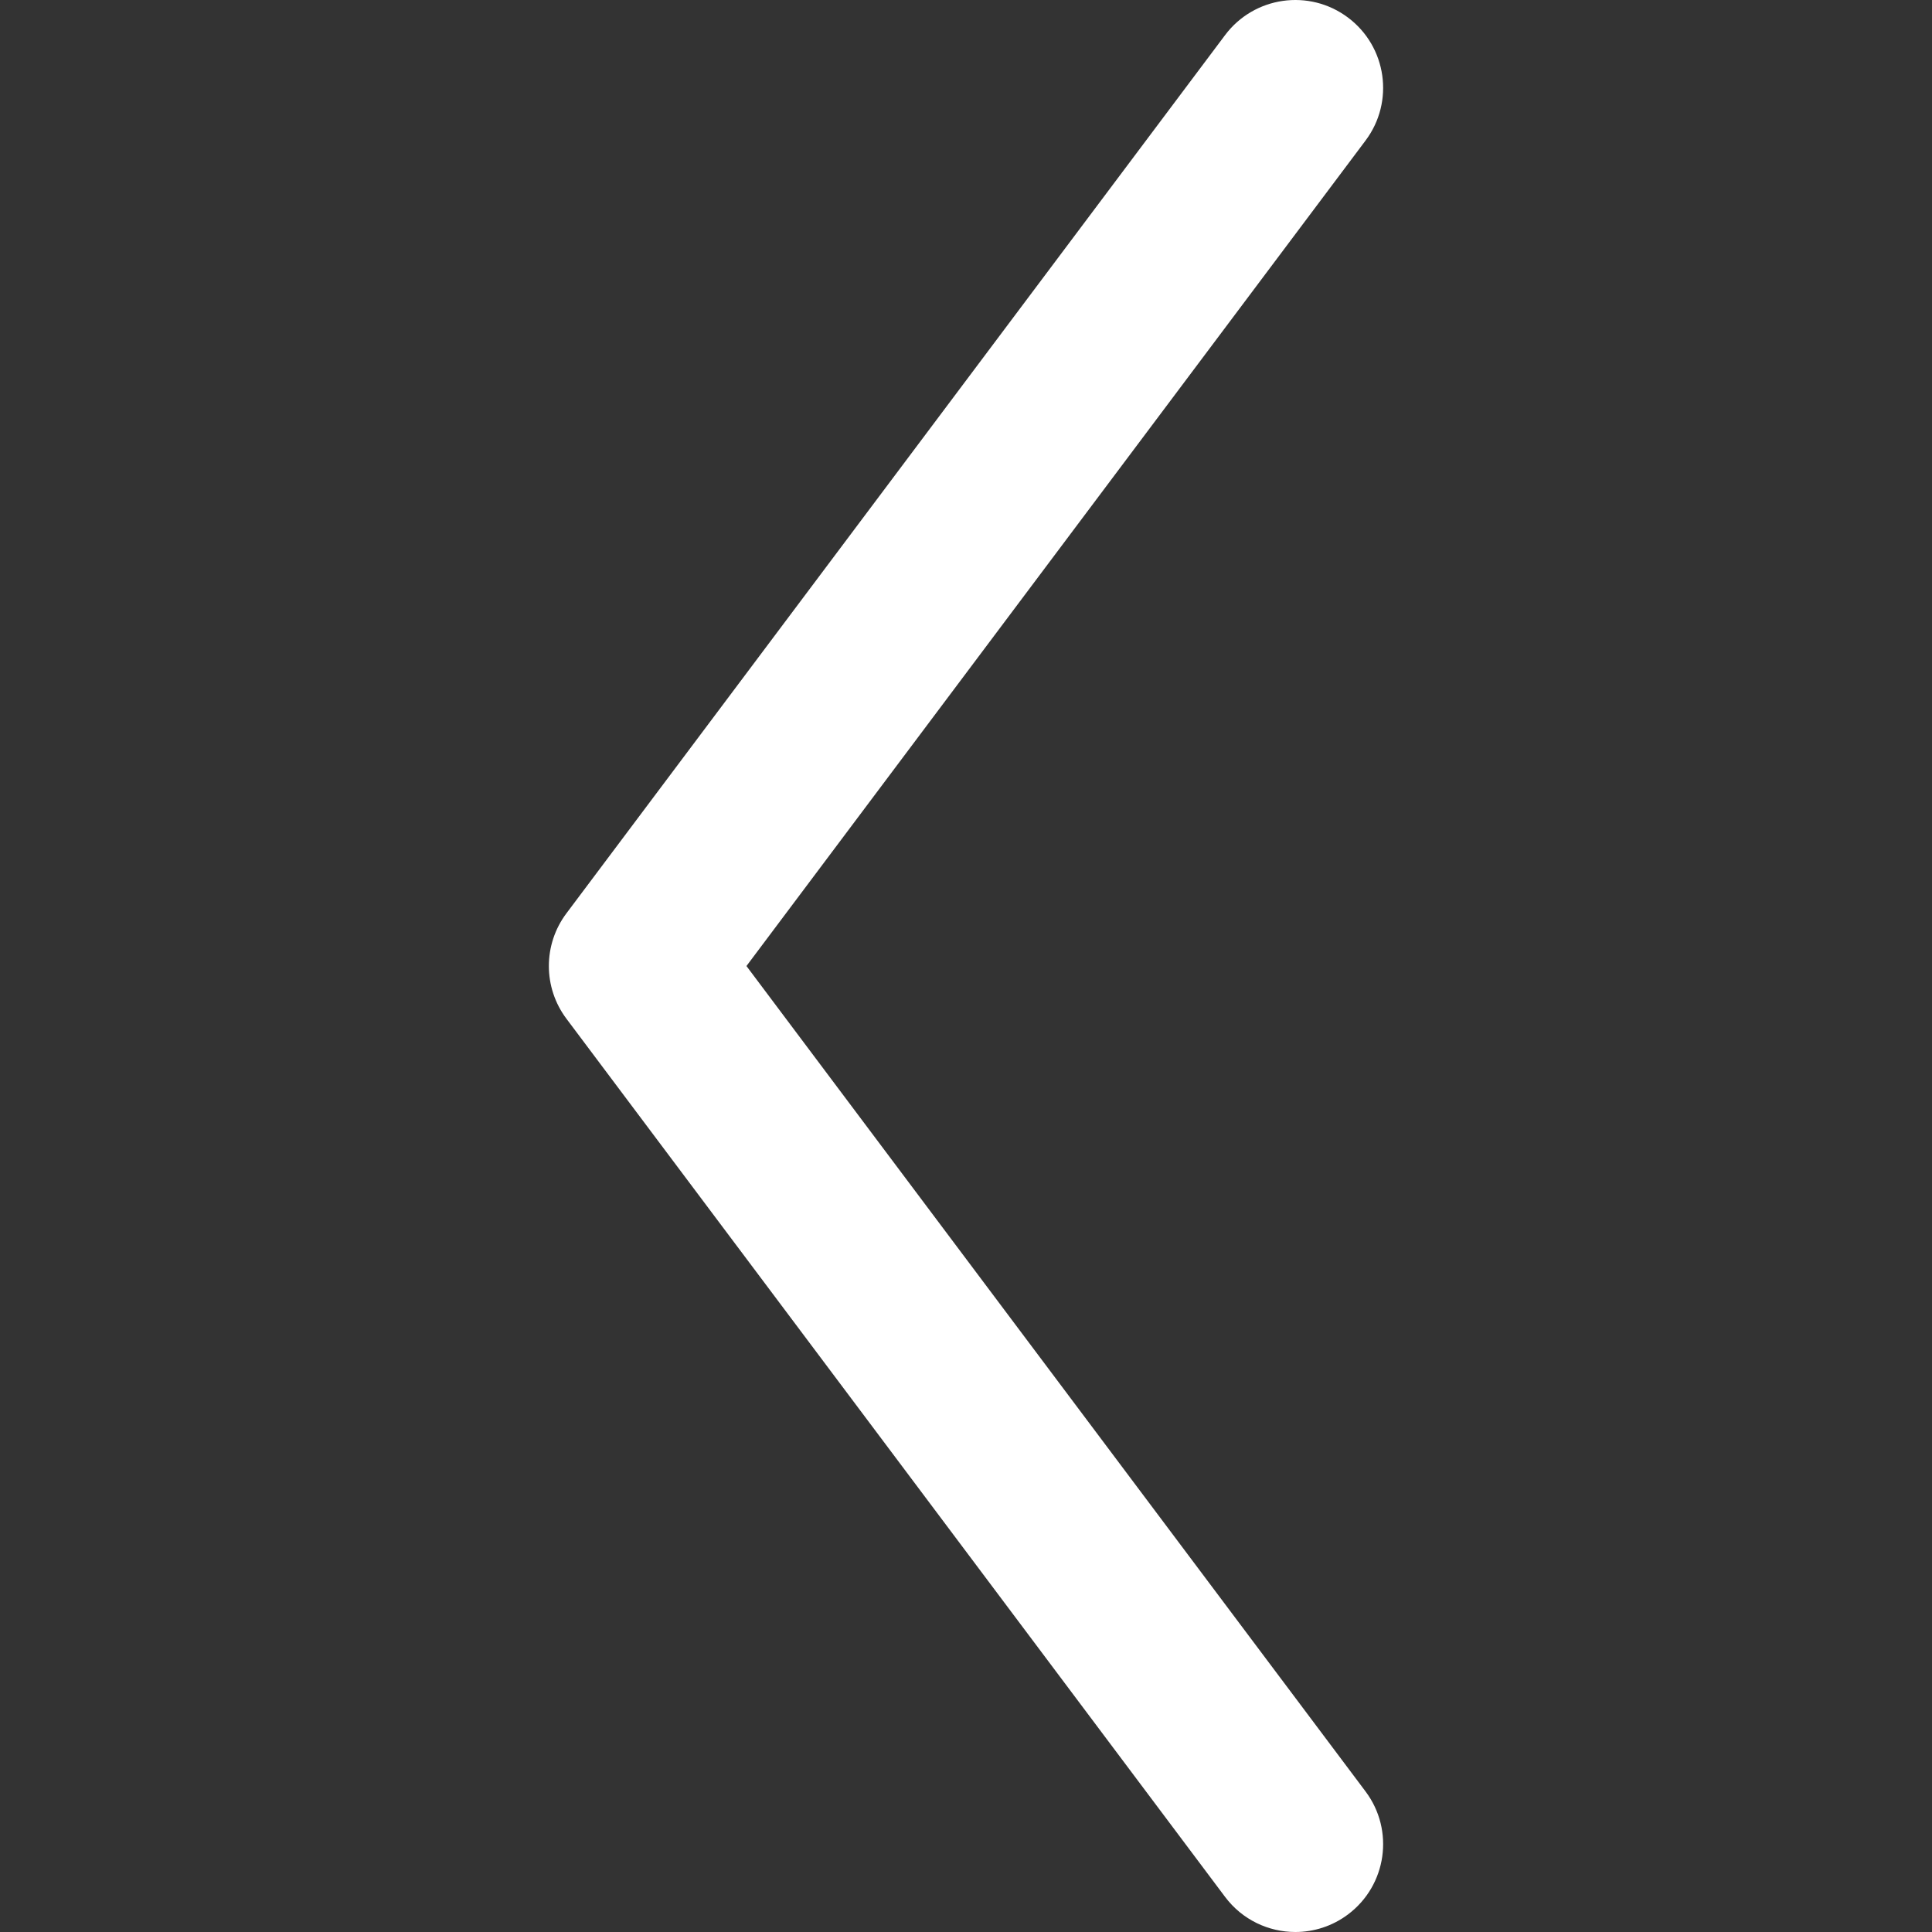<svg width="330.002" height="330.002" xmlns="http://www.w3.org/2000/svg">

 <rect width="100%" height="100%" fill="#333333" stroke="none"/>

 <g>
  <title>background</title>
  <rect fill="none" id="canvas_background" height="402" width="582" y="-1" x="-1"/>
 </g>
 <g>
  <title>Layer 1</title>
  <path fill="#ffffff" d="m233.25,306.001l-105.75,-140.996l105.75,-141.004c4.971,-6.628 3.627,-16.03 -3,-21c-6.627,-4.971 -16.03,-3.626 -21,3l-112.5,150.004c-4,5.333 -4,12.667 0,18l112.5,149.996c2.947,3.93 7.451,6.001 12.012,6.001c3.131,0 6.29,-0.978 8.988,-3.001c6.628,-4.971 7.971,-14.373 3,-21z" id="XMLID_227_"/>
  <g id="svg_1"/>
  <g id="svg_2"/>
  <g id="svg_3"/>
  <g id="svg_4"/>
  <g id="svg_5"/>
  <g id="svg_6"/>
  <g id="svg_7"/>
  <g id="svg_8"/>
  <g id="svg_9"/>
  <g id="svg_10"/>
  <g id="svg_11"/>
  <g id="svg_12"/>
  <g id="svg_13"/>
  <g id="svg_14"/>
  <g id="svg_15"/>
 </g>
</svg>